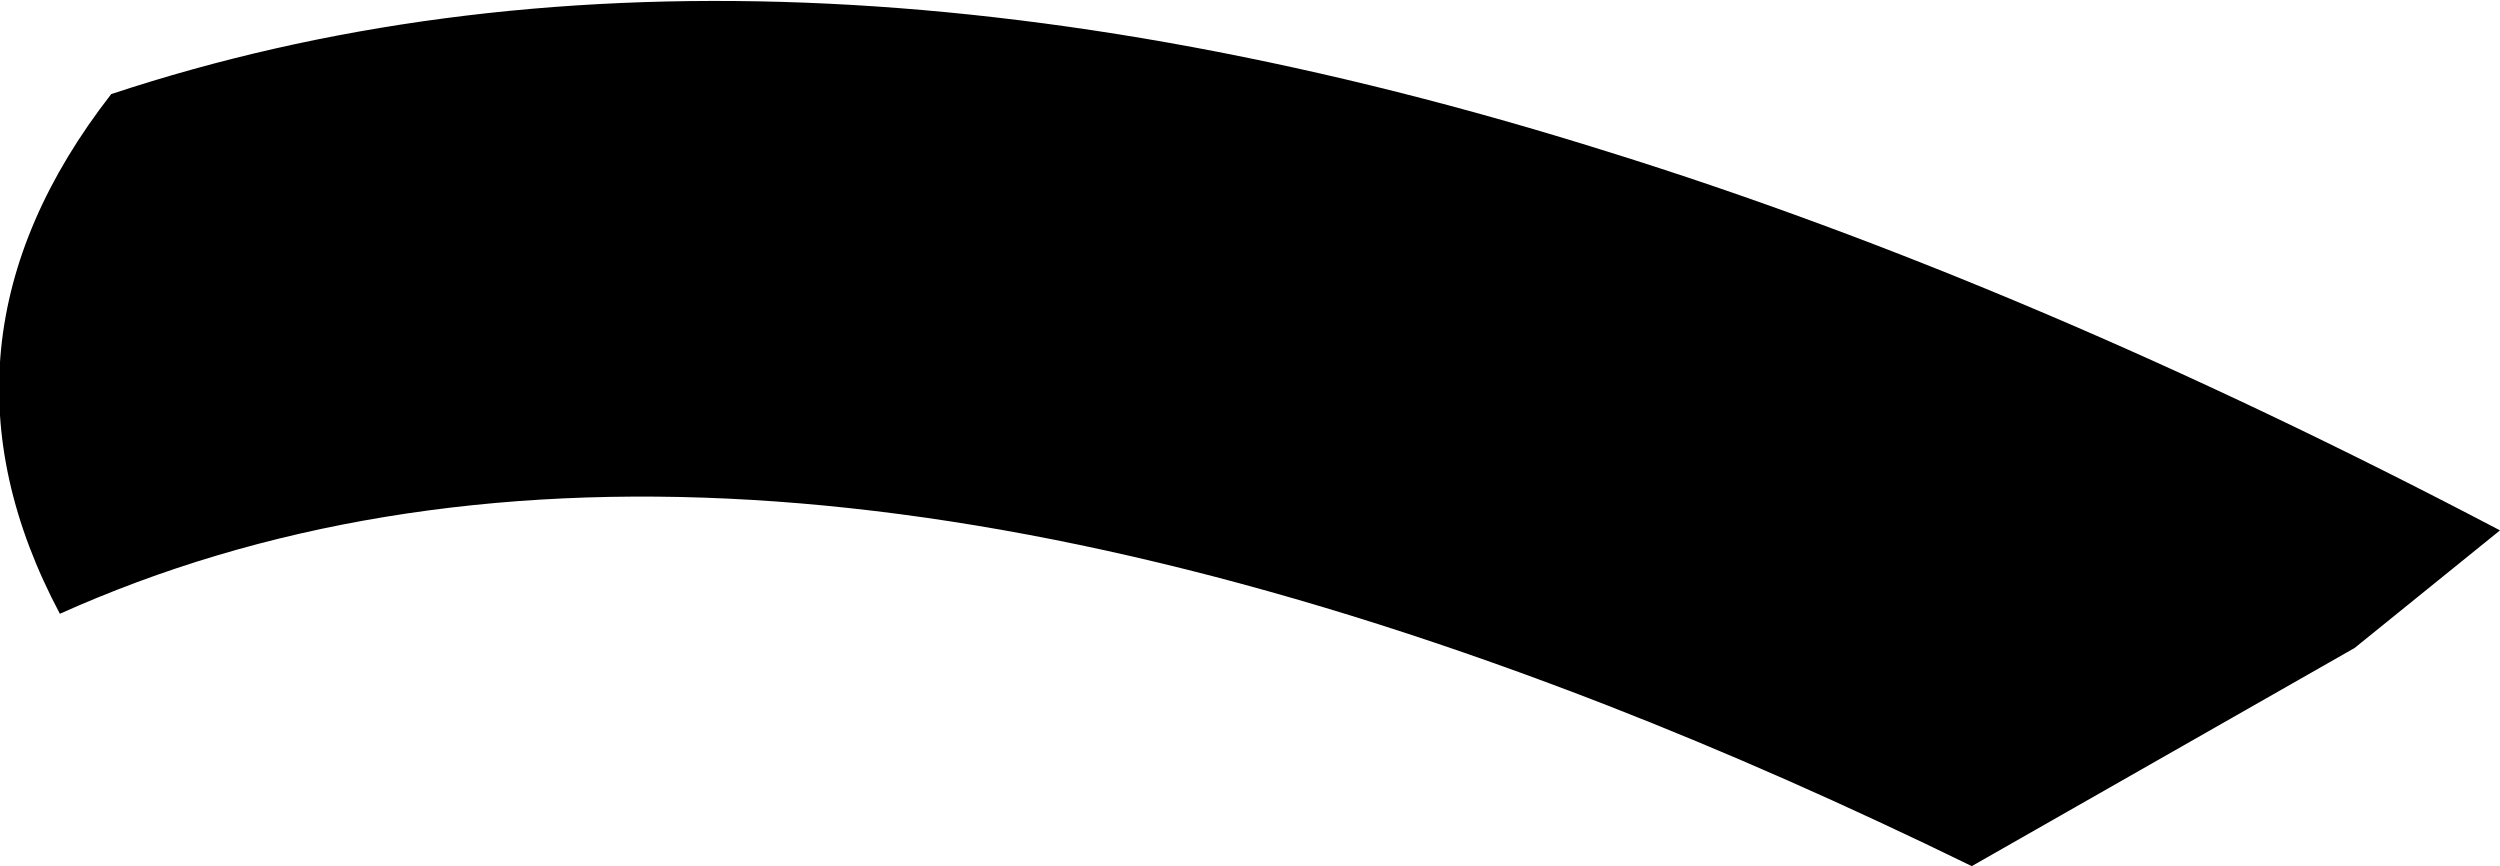 <?xml version="1.0" encoding="UTF-8" standalone="no"?>
<svg xmlns:xlink="http://www.w3.org/1999/xlink" height="20.25px" width="58.45px" xmlns="http://www.w3.org/2000/svg">
  <g transform="matrix(1.0, 0.0, 0.0, 1.0, -268.1, -544.4)">
    <path d="M269.5 558.75 Q266.15 552.45 270.7 546.6 285.65 541.65 305.7 547.95 315.5 551.0 326.55 556.8 L323.15 559.55 314.2 564.65 Q309.8 562.5 305.7 560.9 283.75 552.35 269.5 558.75" fill="#000000" fill-rule="evenodd" stroke="none"/>
  </g>
</svg>
